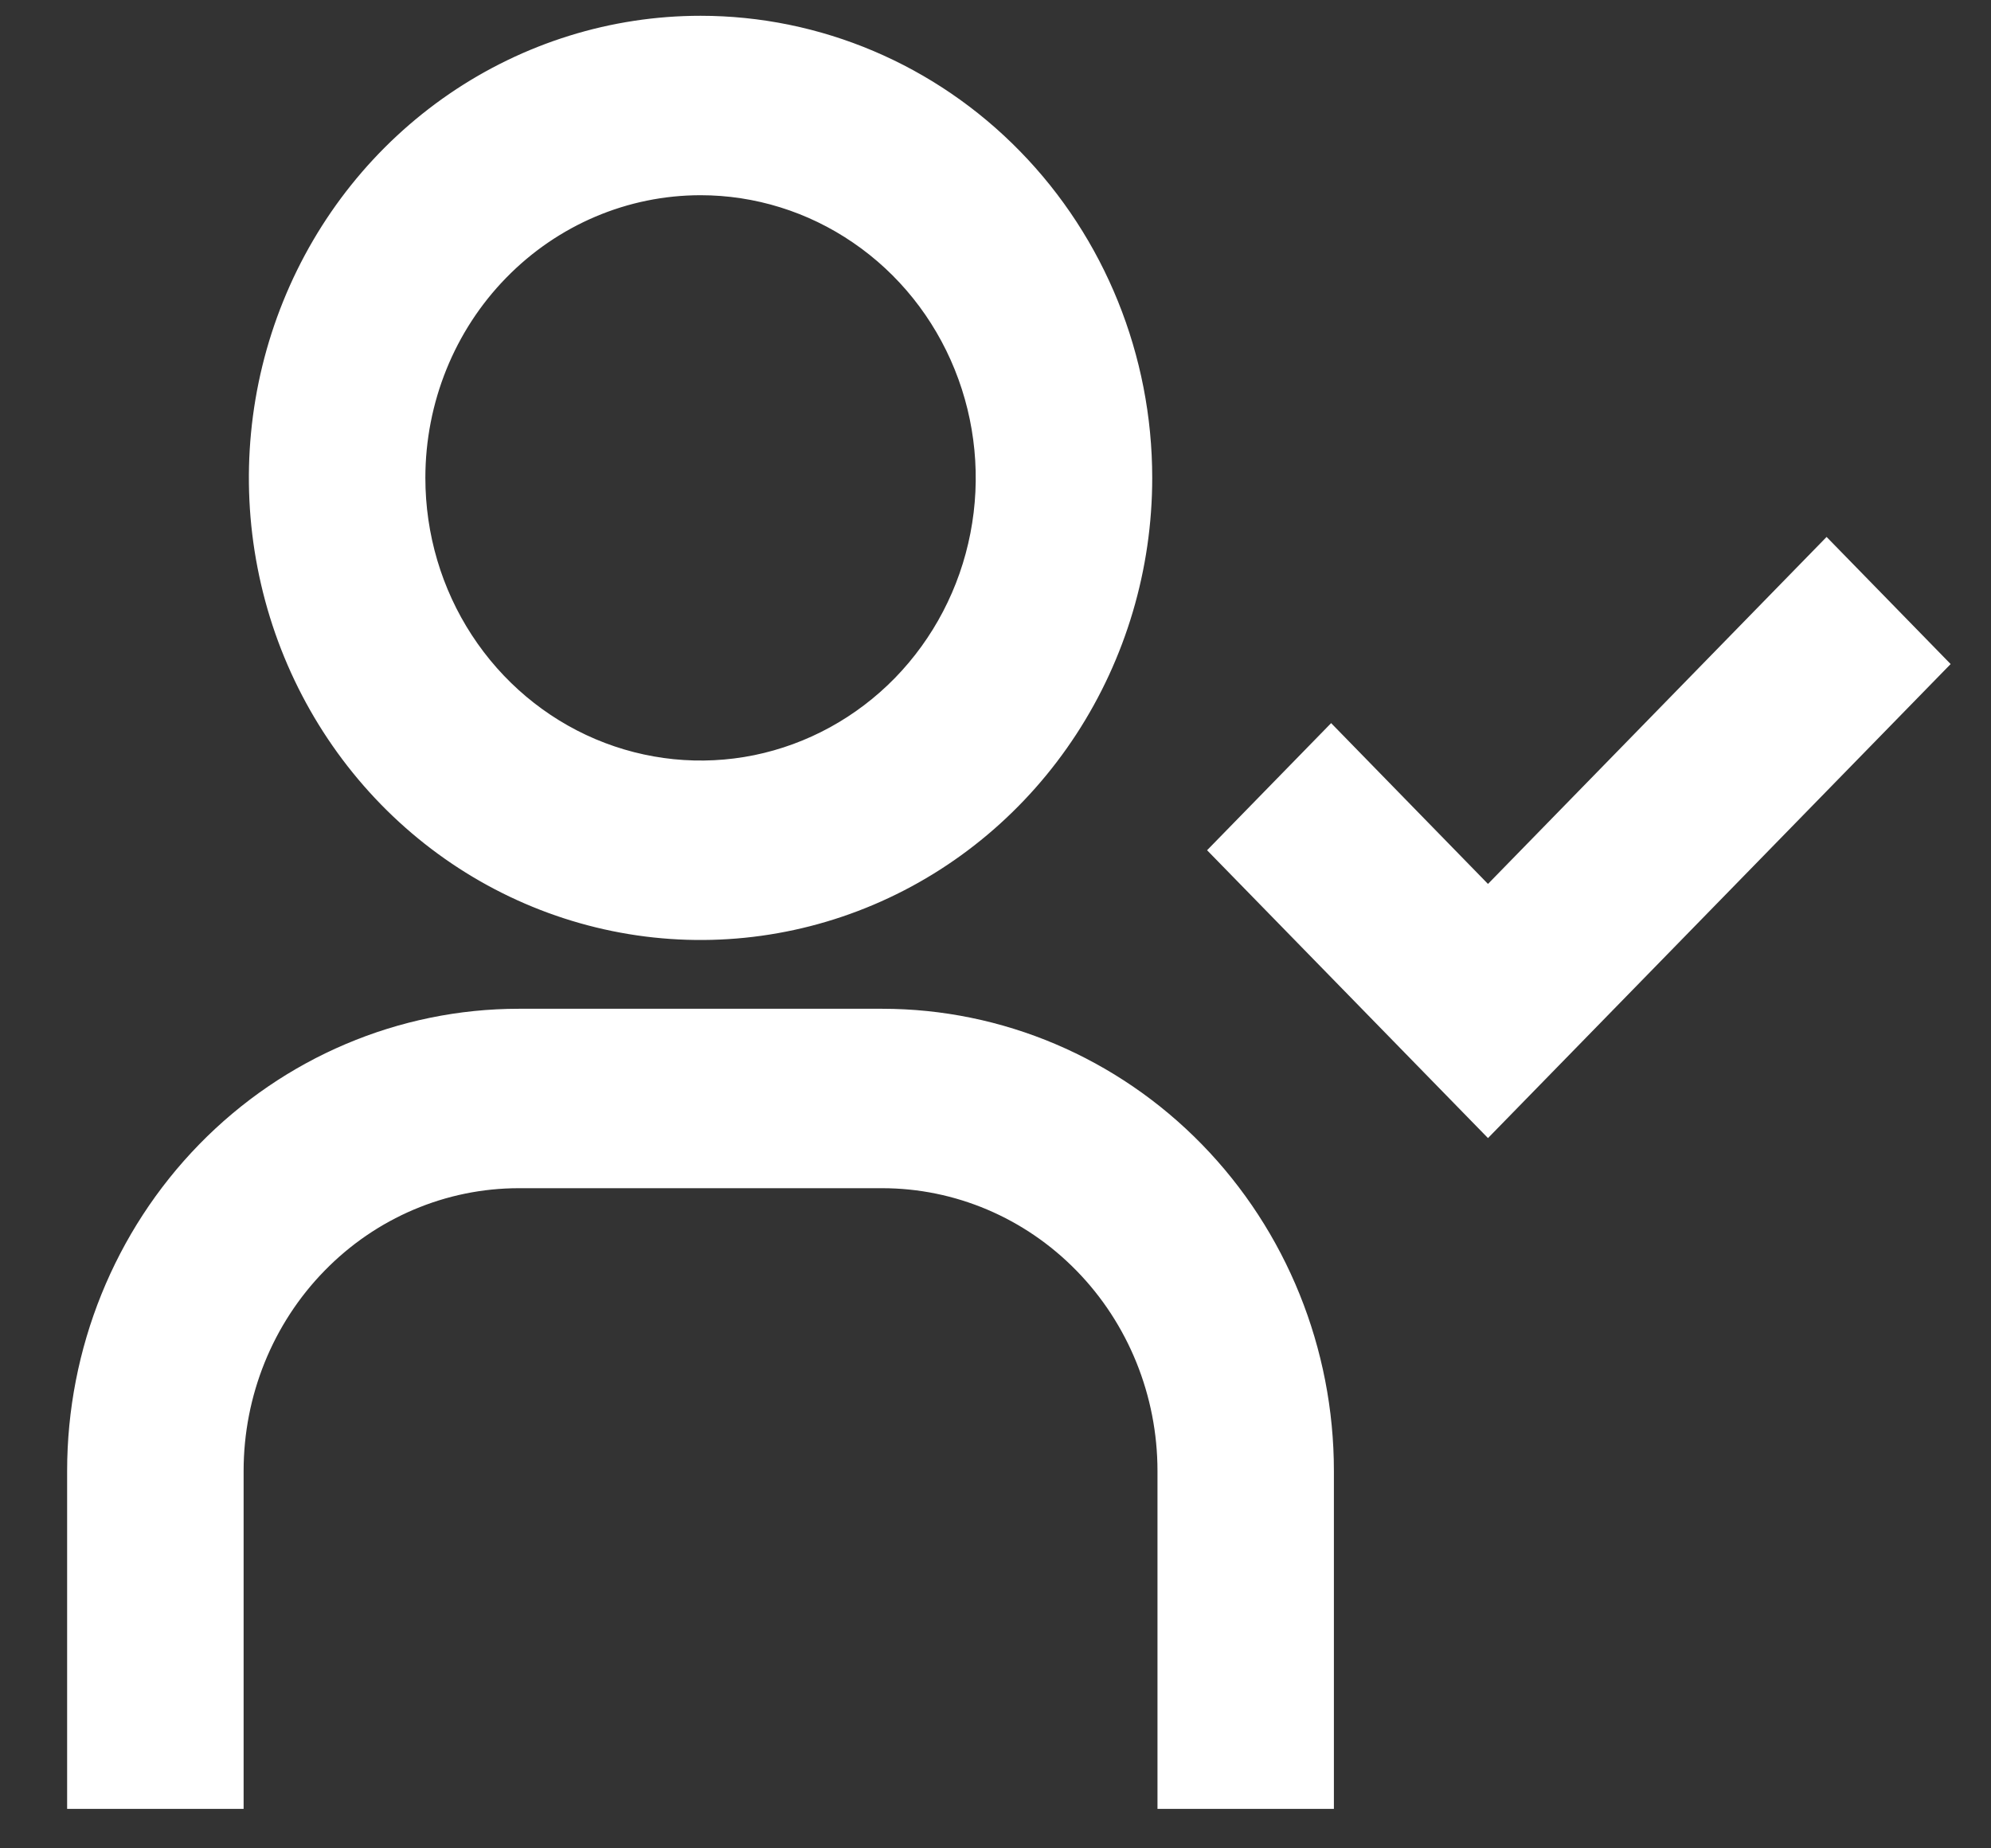<svg width="28" height="26" viewBox="0 0 28 26" fill="none" xmlns="http://www.w3.org/2000/svg">
<rect x="0" y="0" width="28" height="26" fill="#333333" stroke="none"/>
<path id="Vector" d="M9.852 2.357C10.694 2.357 11.518 2.613 12.218 3.093C12.919 3.572 13.465 4.254 13.787 5.052C14.109 5.849 14.194 6.727 14.029 7.574C13.865 8.421 13.459 9.198 12.864 9.809C12.268 10.419 11.509 10.835 10.683 11.004C9.857 11.172 9 11.085 8.222 10.755C7.444 10.425 6.778 9.865 6.31 9.147C5.842 8.43 5.593 7.586 5.593 6.722C5.593 5.565 6.041 4.454 6.84 3.636C7.639 2.817 8.722 2.357 9.852 2.357ZM9.852 0.611C8.673 0.611 7.52 0.97 6.539 1.641C5.558 2.313 4.794 3.267 4.343 4.384C3.892 5.5 3.773 6.729 4.004 7.914C4.234 9.1 4.802 10.189 5.635 11.043C6.469 11.898 7.532 12.48 8.689 12.716C9.845 12.952 11.044 12.831 12.134 12.368C13.223 11.906 14.155 11.122 14.81 10.117C15.465 9.112 15.815 7.931 15.815 6.722C15.815 5.101 15.187 3.547 14.068 2.401C12.95 1.255 11.433 0.611 9.852 0.611ZM18.37 25.056H16.667V20.691C16.667 19.533 16.218 18.422 15.419 17.604C14.62 16.785 13.537 16.325 12.407 16.325H7.296C6.167 16.325 5.083 16.785 4.285 17.604C3.486 18.422 3.037 19.533 3.037 20.691V25.056H1.333V20.691C1.333 19.07 1.962 17.515 3.08 16.369C4.198 15.223 5.715 14.579 7.296 14.579H12.407C13.989 14.579 15.506 15.223 16.624 16.369C17.742 17.515 18.37 19.07 18.37 20.691V25.056ZM20.926 12.991L18.72 10.729L17.519 11.96L20.926 15.452L26.889 9.341L25.688 8.11L20.926 12.991Z" fill="white" stroke="white" stroke-width="0.778"/>
</svg>
